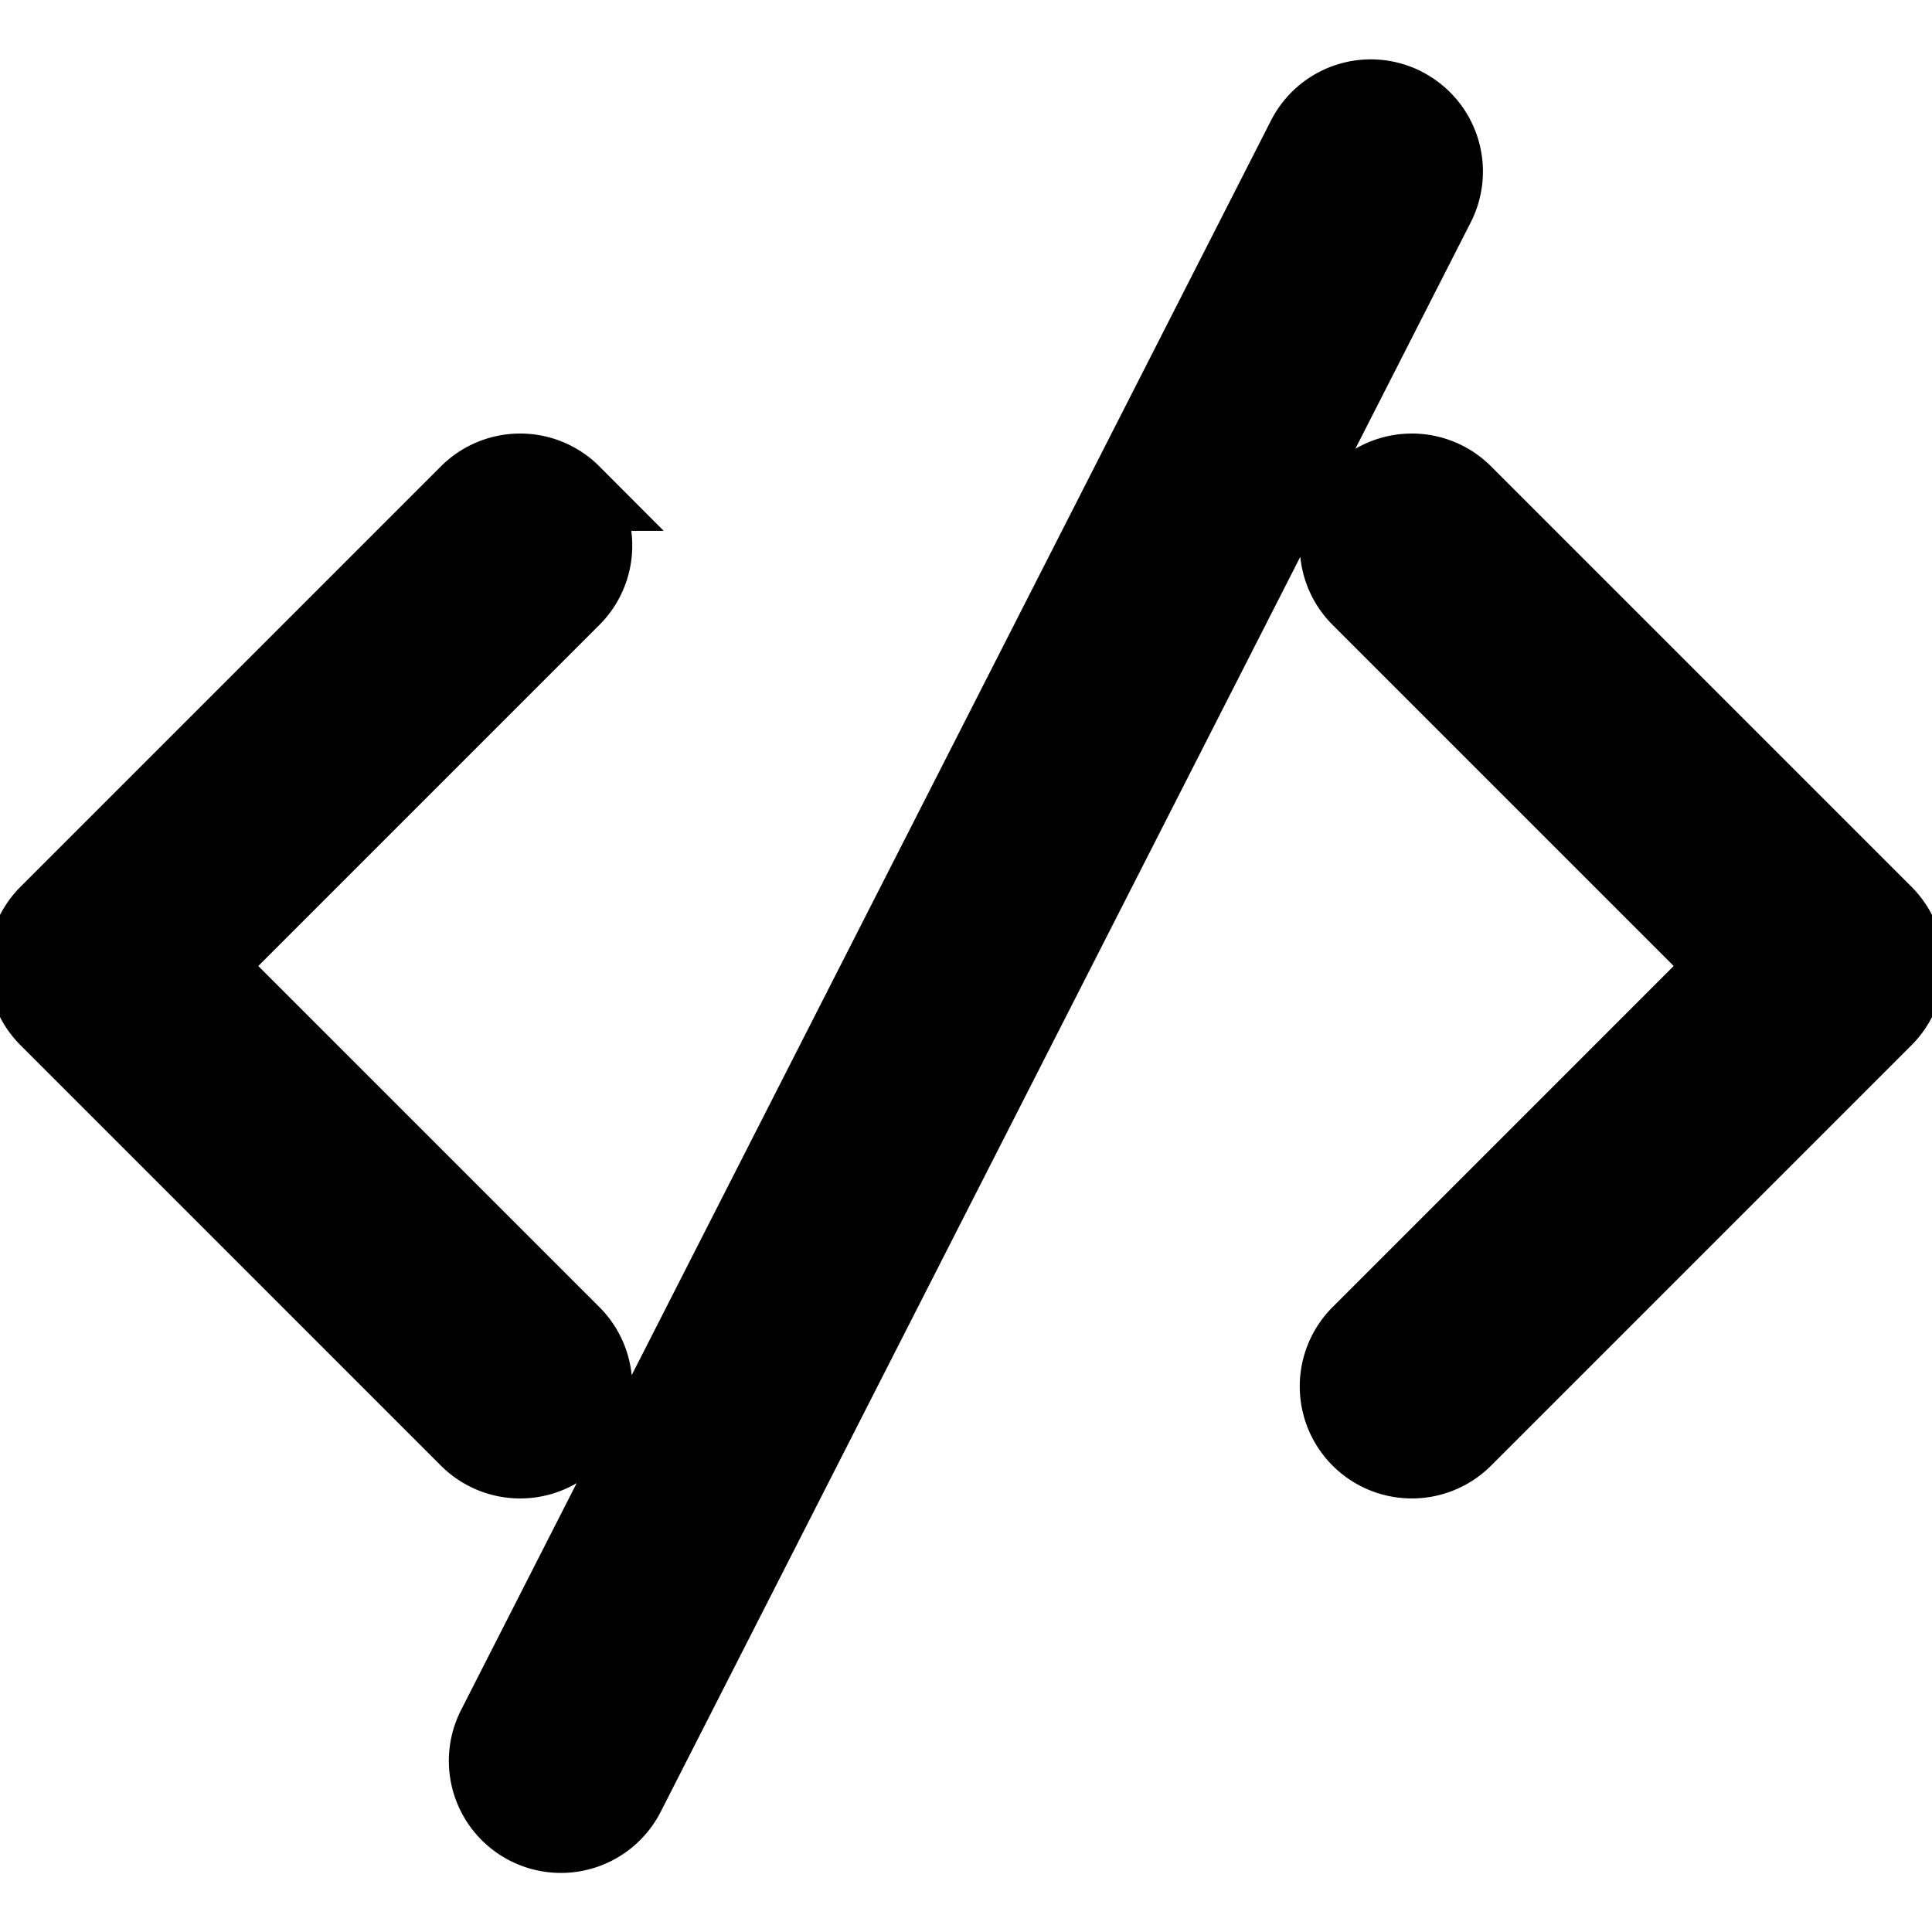 <svg class="icon" viewBox="0 0 1024 1024" version="1.1" xmlns="http://www.w3.org/2000/svg" width="200" height="200">
    <path  stroke="#000000" stroke-width="40" d="M744.369 55.769a39.385 39.385 0 0 1 17.329 53.012L332.485 950.981a39.385 39.385 0 1 1-70.183-35.761L691.436 73.019a39.385 39.385 0 0 1 53.012-17.25z m-23.946 205.588a39.385 39.385 0 0 1 55.769 0l222.759 222.759a39.385 39.385 0 0 1 0 55.769L776.192 762.644a39.385 39.385 0 0 1-55.769-55.69L915.377 512 720.423 317.046a39.385 39.385 0 0 1 0-55.69z m-416.847 0a39.385 39.385 0 0 1 0 55.69L108.623 512l194.954 194.954a39.385 39.385 0 0 1-55.769 55.69L25.049 539.884a39.385 39.385 0 0 1 0-55.769l222.759-222.759a39.385 39.385 0 0 1 55.769 0z"
          fill="#000000"/>
</svg>